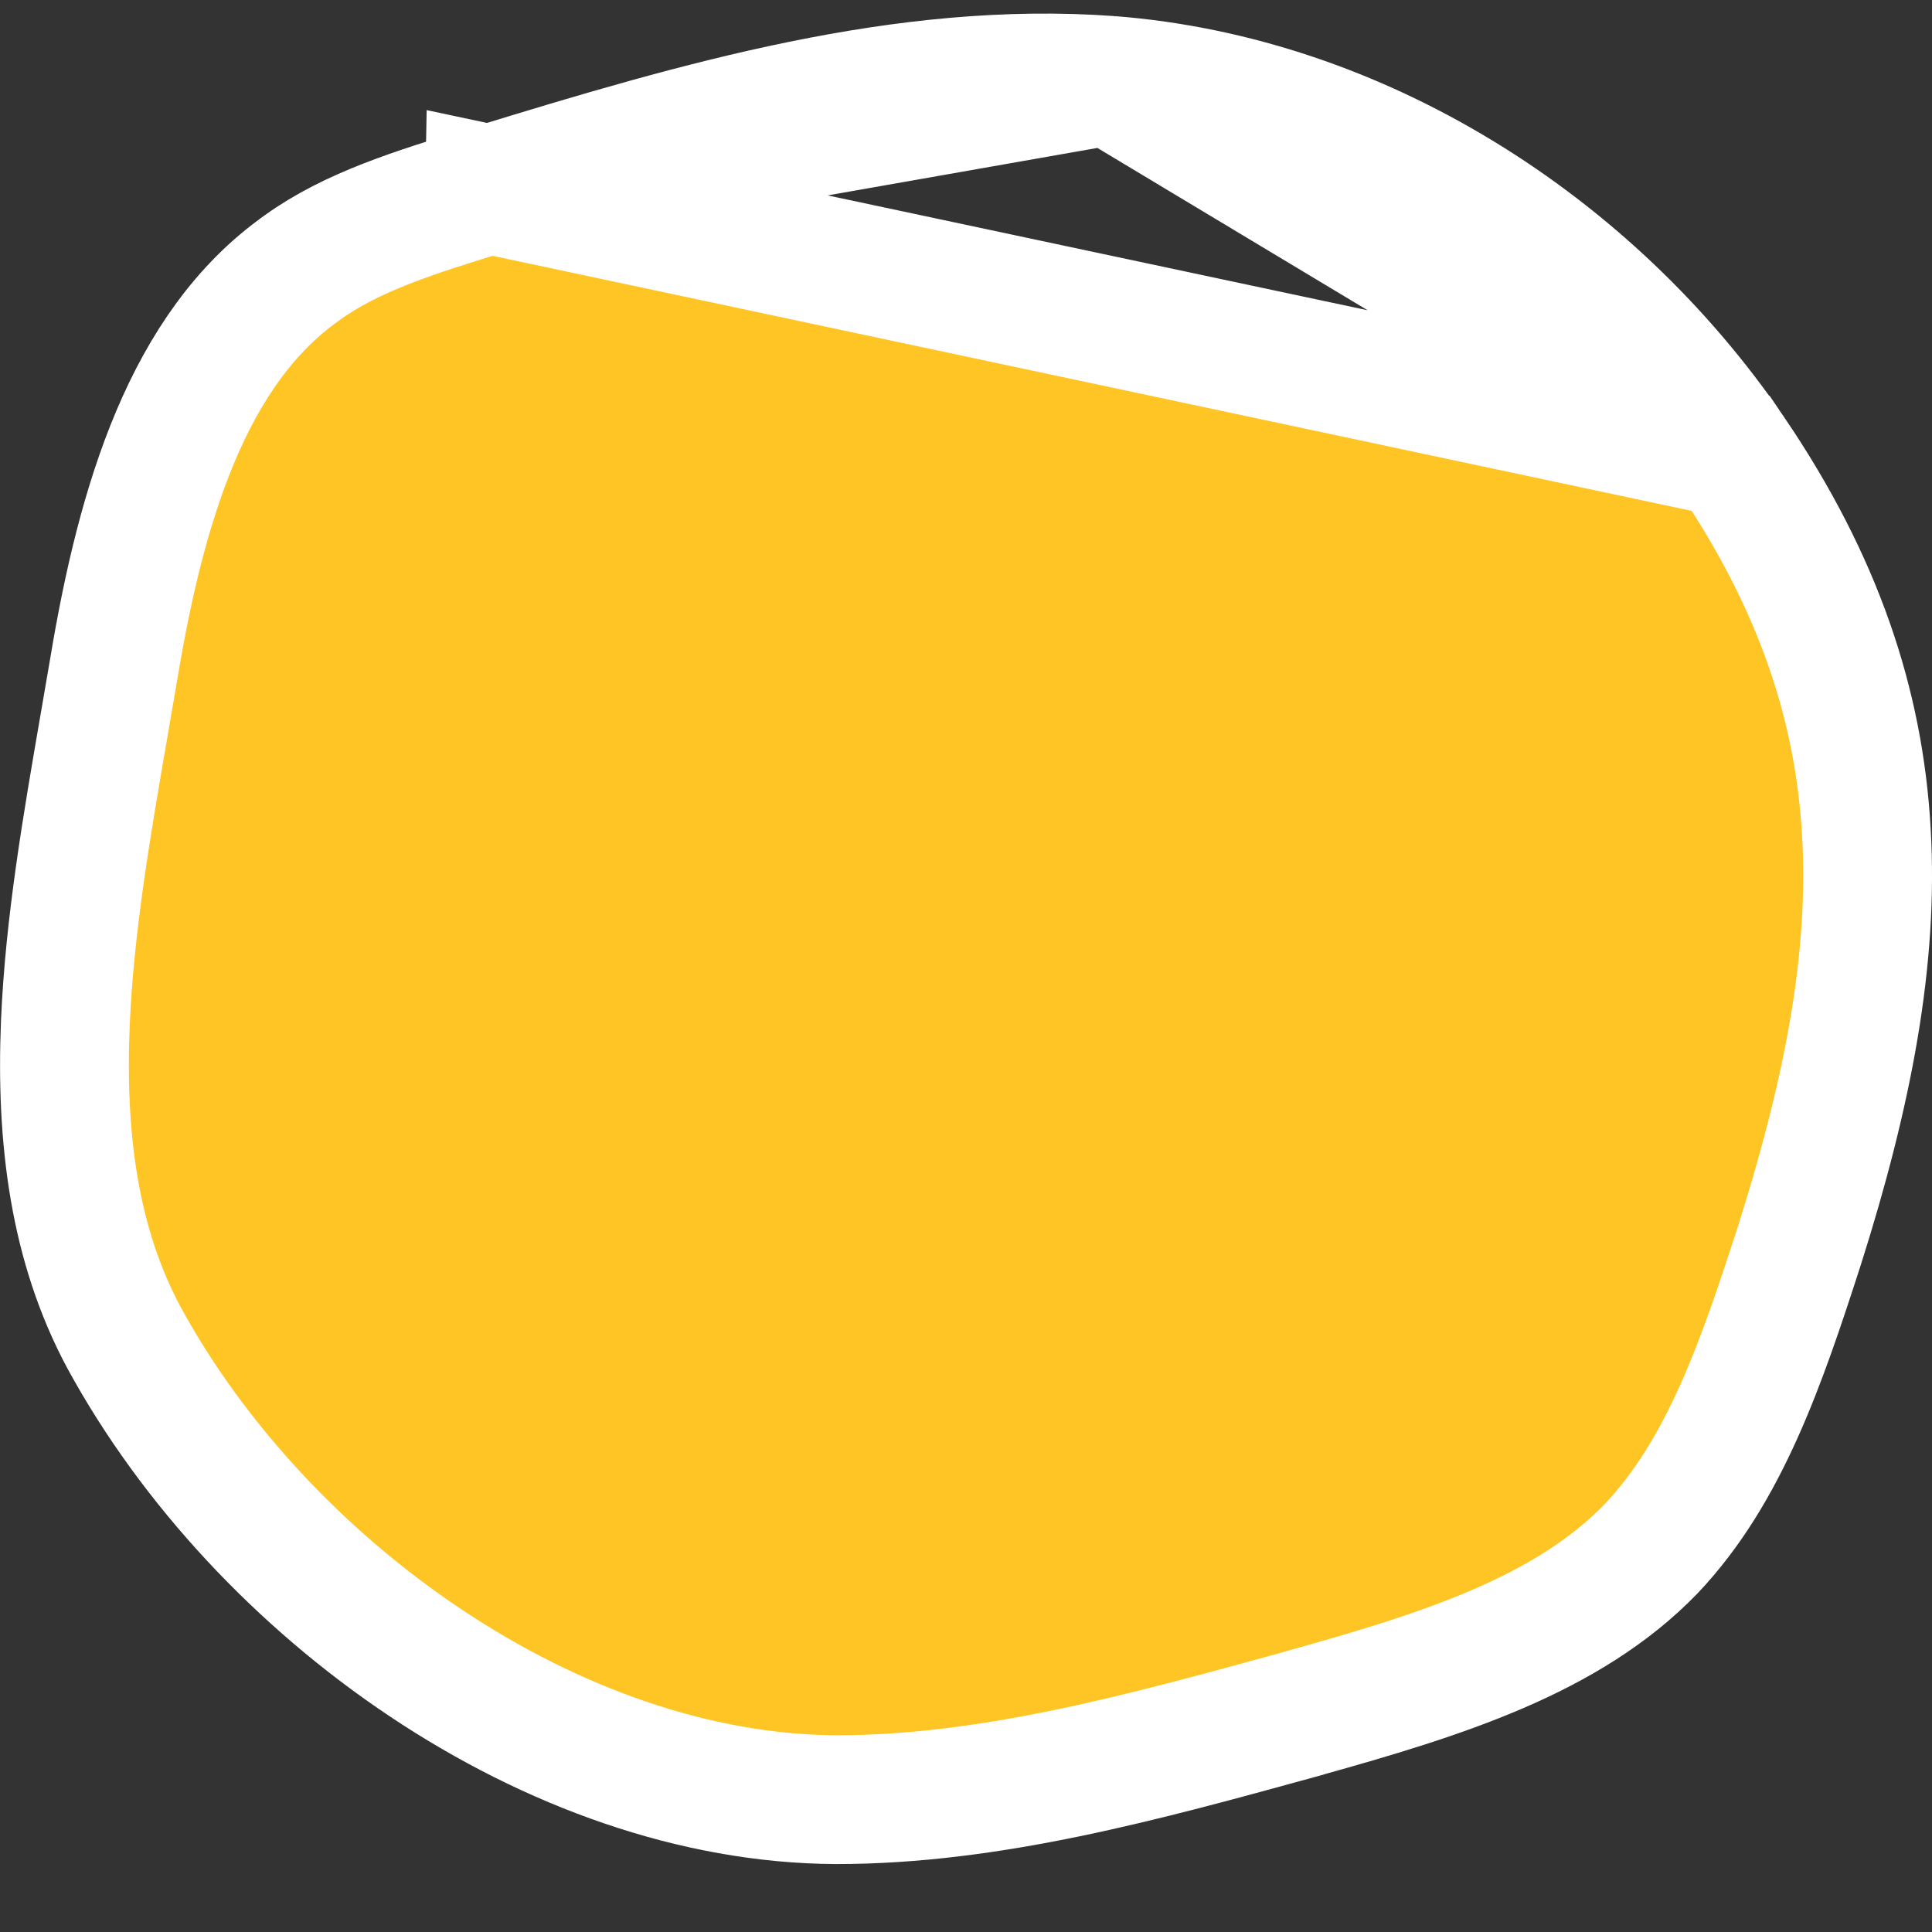 <svg width="12" height="12" fill="none" xmlns="http://www.w3.org/2000/svg"><rect width="100%" height="100%" fill="#333333" stroke="none"/><path d="M3.041 1.177h0-.003c-.458.141-.847.26-1.162.486l-.002.002h0C1.17 2.162.879 3.119.707 4.152h0l-.061.355c-.107.62-.214 1.237-.24 1.846-.03.718.055 1.38.365 1.957.855 1.568 2.667 2.86 4.422 2.868.957 0 1.903-.261 2.899-.535l.005-.002c.86-.24 1.637-.483 2.158-1.021.456-.482.684-1.148.924-1.892.3-.947.46-1.778.413-2.565-.045-.78-.293-1.54-.841-2.347l-7.71-1.64zm0 0C4.353.773 5.621.406 6.894.499m-3.853.678L6.894.499m0 0c1.54.119 2.98 1.032 3.857 2.317L6.894.499z" fill="#FFC525" stroke="#fff" stroke-width=".8"/></svg>